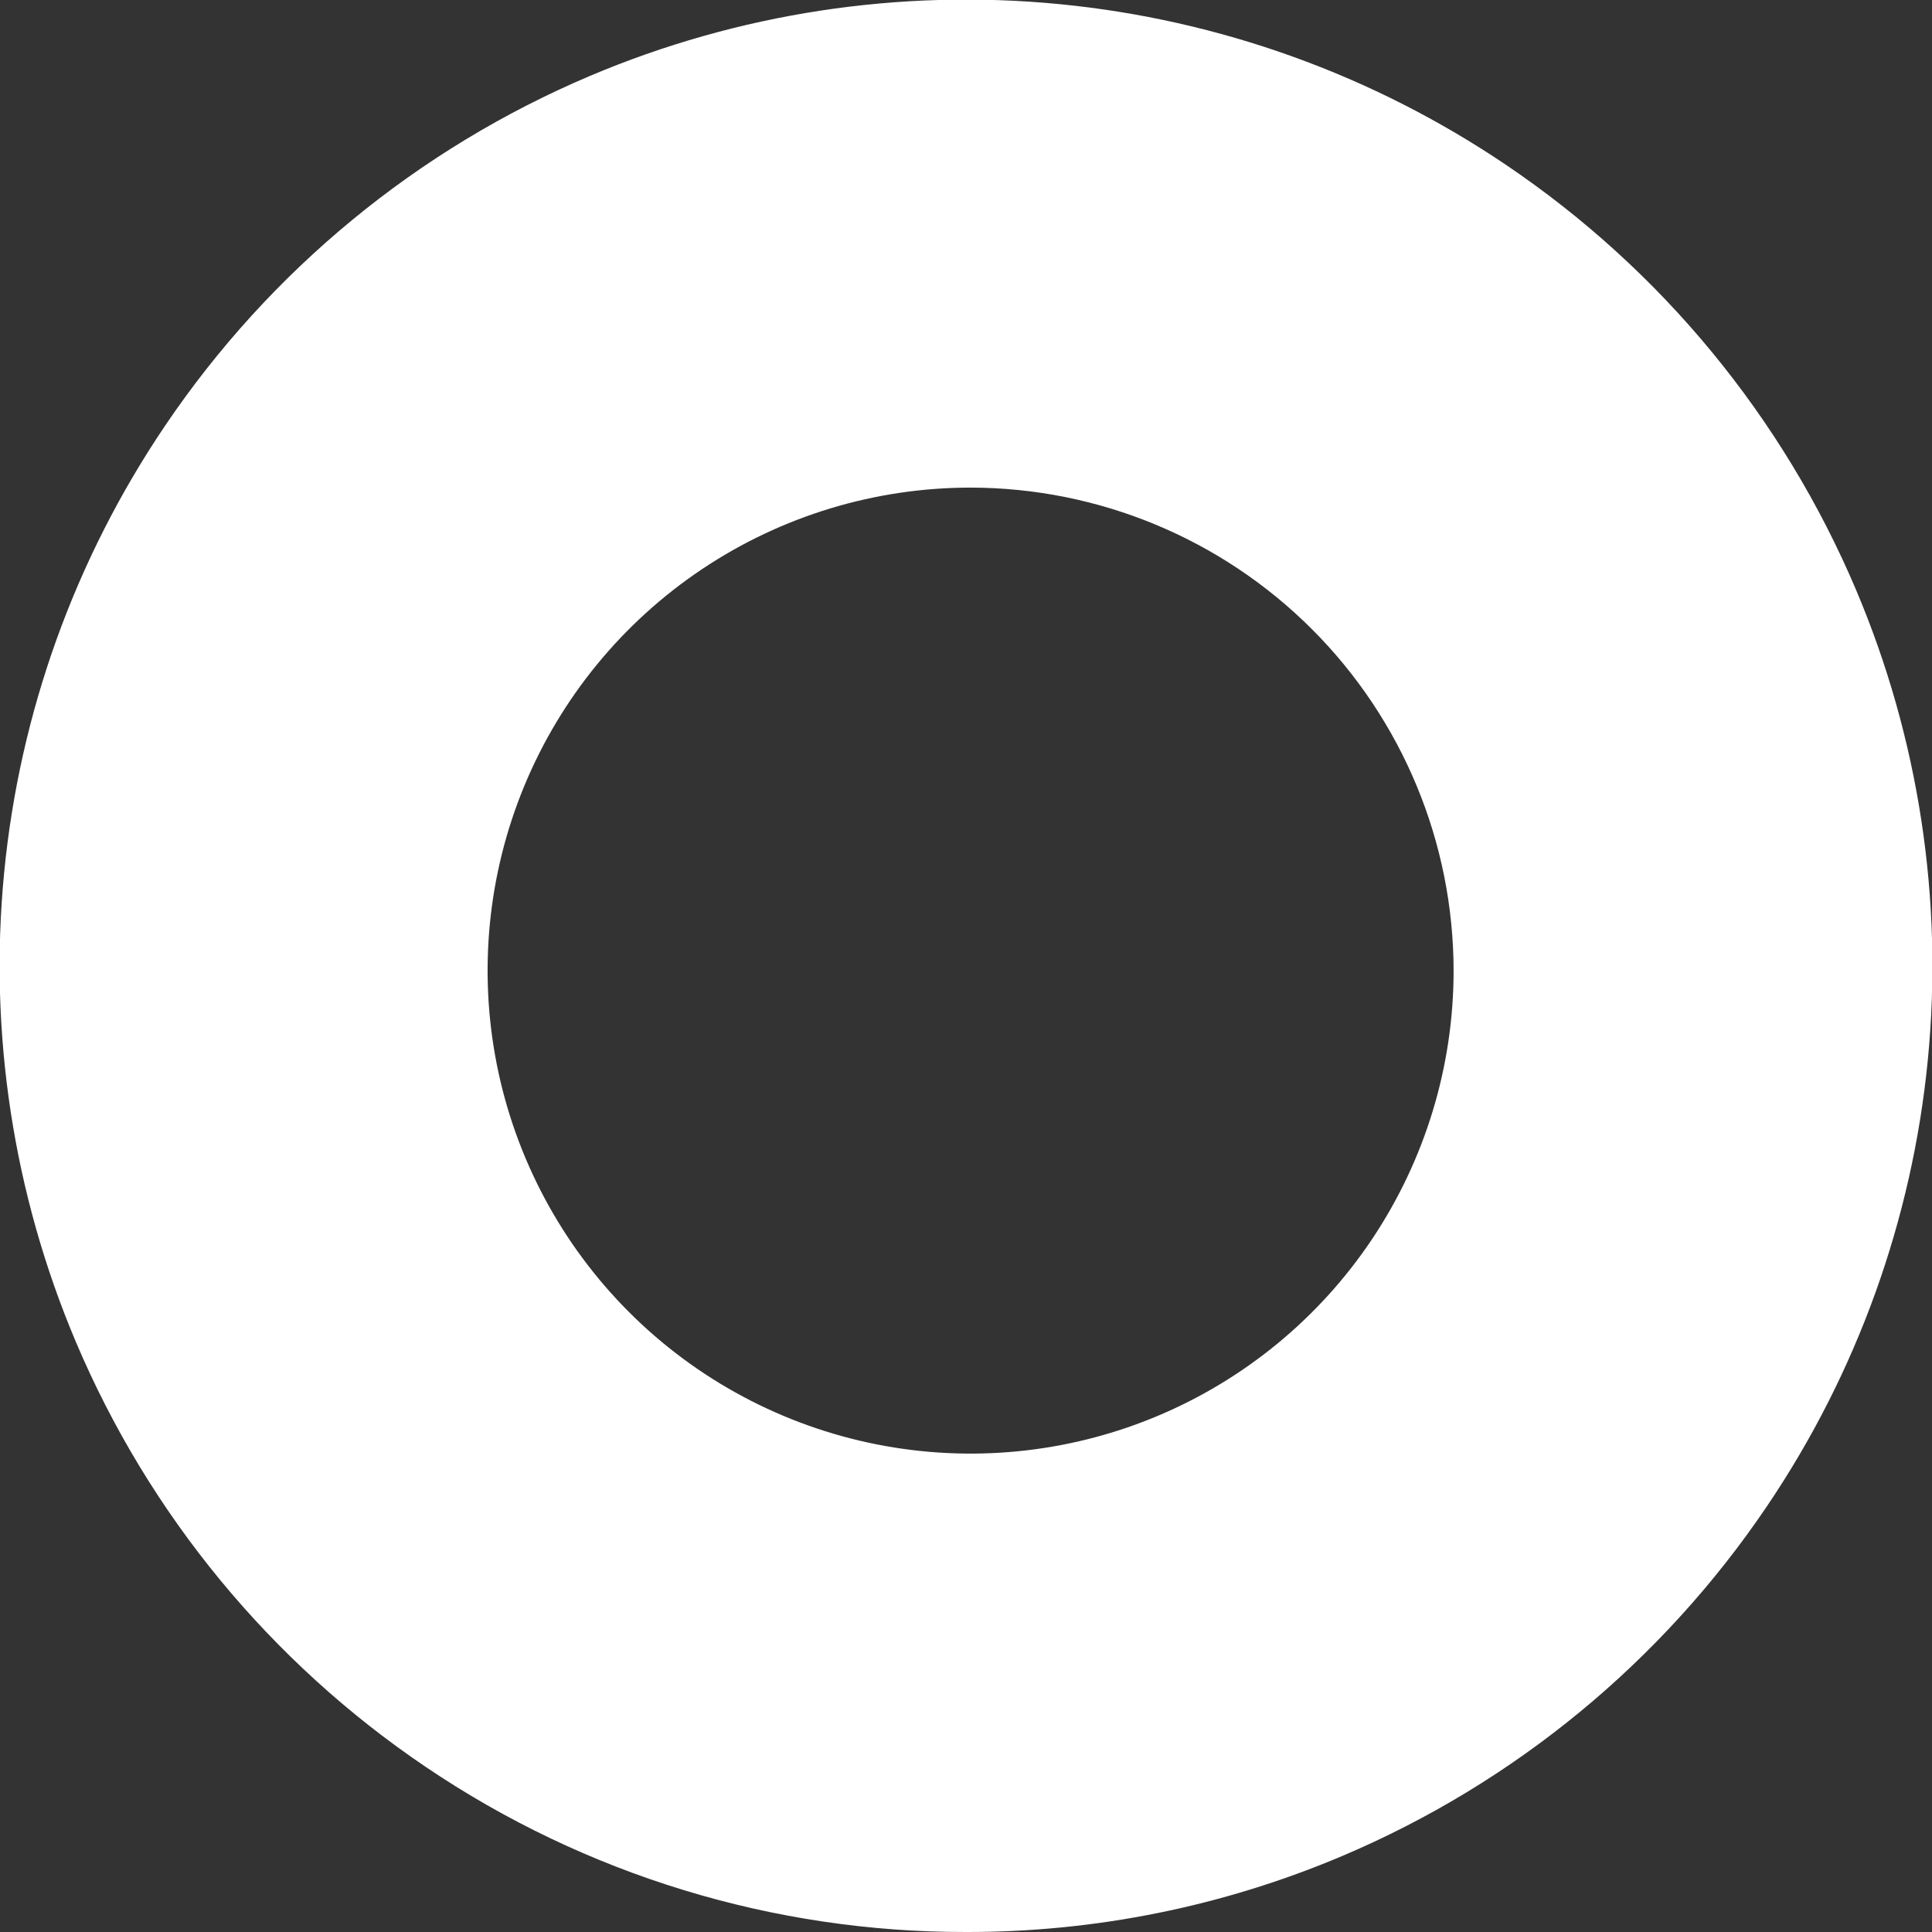 <svg width="210" height="210" viewBox="0 0 210 210" fill="none" xmlns="http://www.w3.org/2000/svg">
<rect x="0" y="0" width="210" height="210" fill="#333333" stroke="none"/>
<path d="M105 210C84.077 210.034 63.626 203.787 46.293 192.068C29.411 180.671 16.197 164.623 8.251 145.868C1.441 129.778 -1.24 112.241 0.451 94.85C2.141 77.46 8.15 60.768 17.932 46.291C29.329 29.409 45.377 16.195 64.132 8.249C80.222 1.439 97.759 -1.242 115.15 0.448C132.54 2.139 149.232 8.148 163.709 17.93C180.591 29.327 193.805 45.375 201.751 64.13C208.561 80.22 211.242 97.757 209.552 115.147C207.861 132.538 201.852 149.23 192.07 163.707C180.673 180.589 164.625 193.803 145.87 201.749C132.941 207.221 119.04 210.027 105 210V210ZM105.5 53C95.117 53 84.966 56.079 76.333 61.848C67.699 67.617 60.97 75.816 56.996 85.409C53.023 95.002 51.983 105.558 54.009 115.742C56.035 125.926 61.035 135.281 68.377 142.623C75.719 149.965 85.074 154.965 95.258 156.991C105.442 159.017 115.998 157.977 125.591 154.004C135.184 150.03 143.383 143.301 149.152 134.667C154.921 126.034 158 115.883 158 105.5C157.984 91.581 152.448 78.236 142.606 68.394C132.764 58.552 119.419 53.016 105.5 53V53Z" fill="white"/>
</svg>
